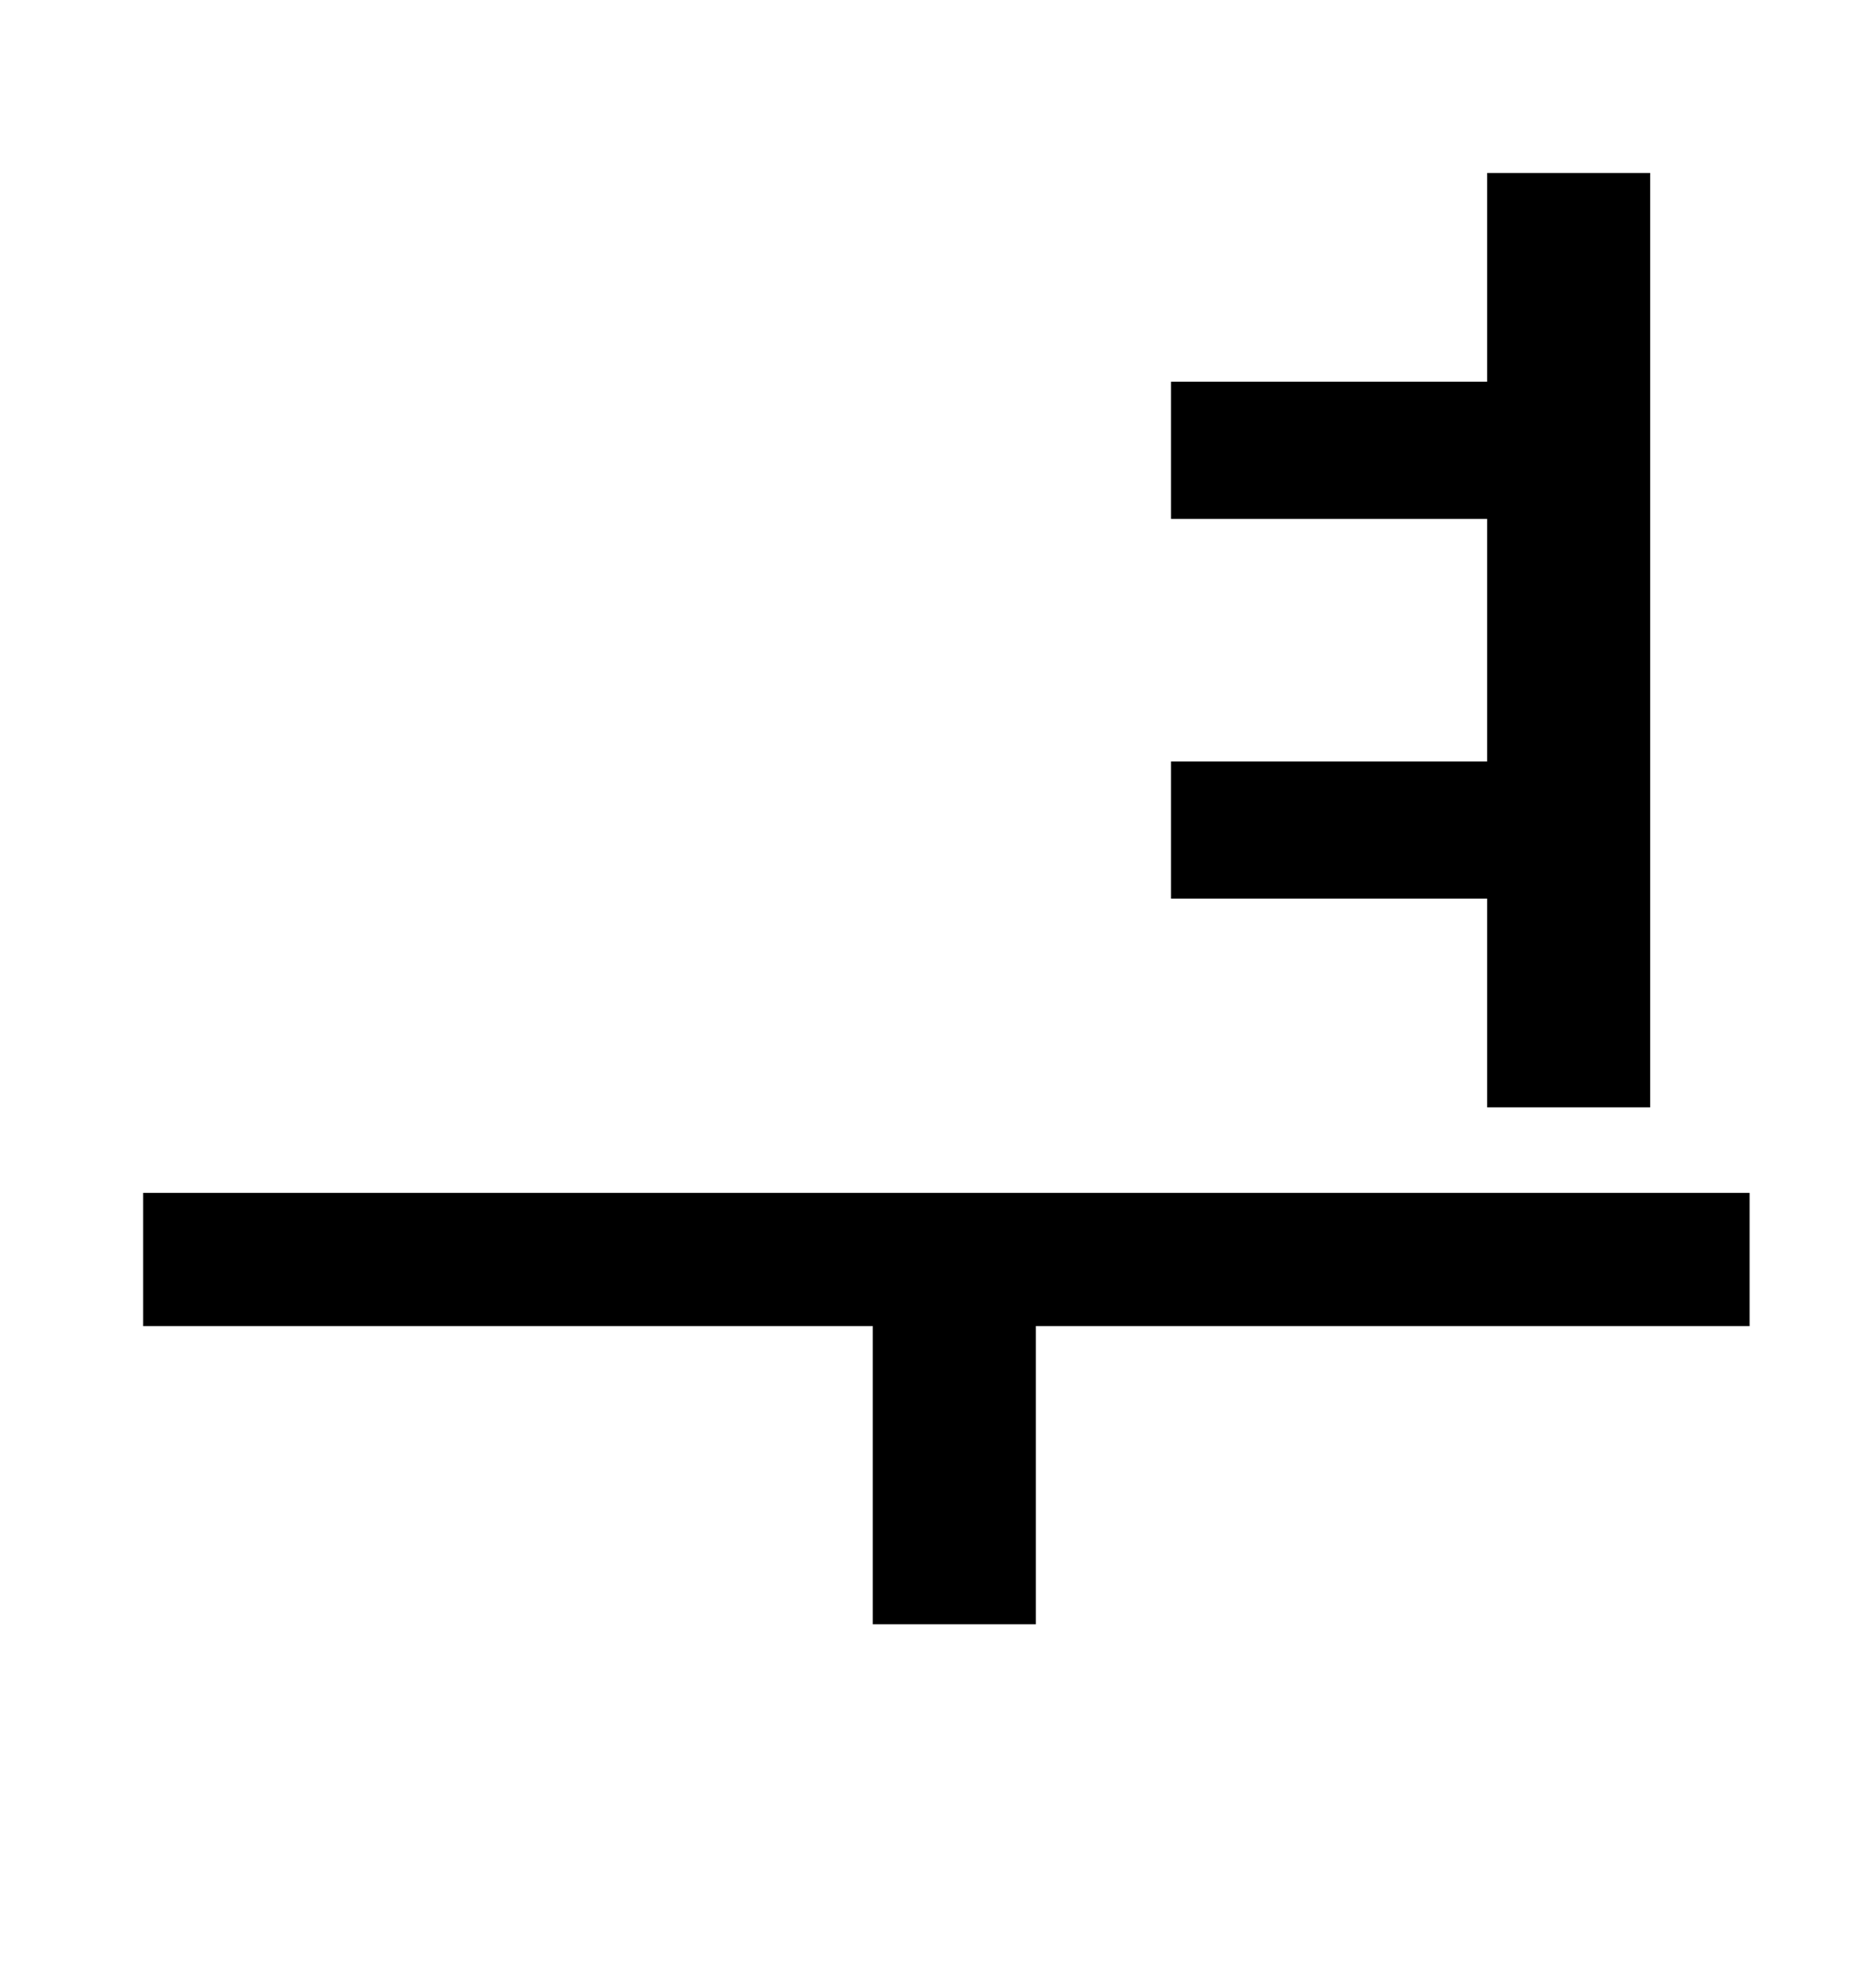 <?xml version="1.0" standalone="no"?>
<!DOCTYPE svg PUBLIC "-//W3C//DTD SVG 1.1//EN" "http://www.w3.org/Graphics/SVG/1.1/DTD/svg11.dtd" >
<svg xmlns="http://www.w3.org/2000/svg" xmlns:xlink="http://www.w3.org/1999/xlink" version="1.1" viewBox="-10 0 930 1000">
   <path fill="currentColor"
d="M738 557v-105h-159v-69h159v-122h-159v-69h159v-105h82v470h-82zM870 600v67h-359v150h-82v-150h-367v-67h808z" />
</svg>
